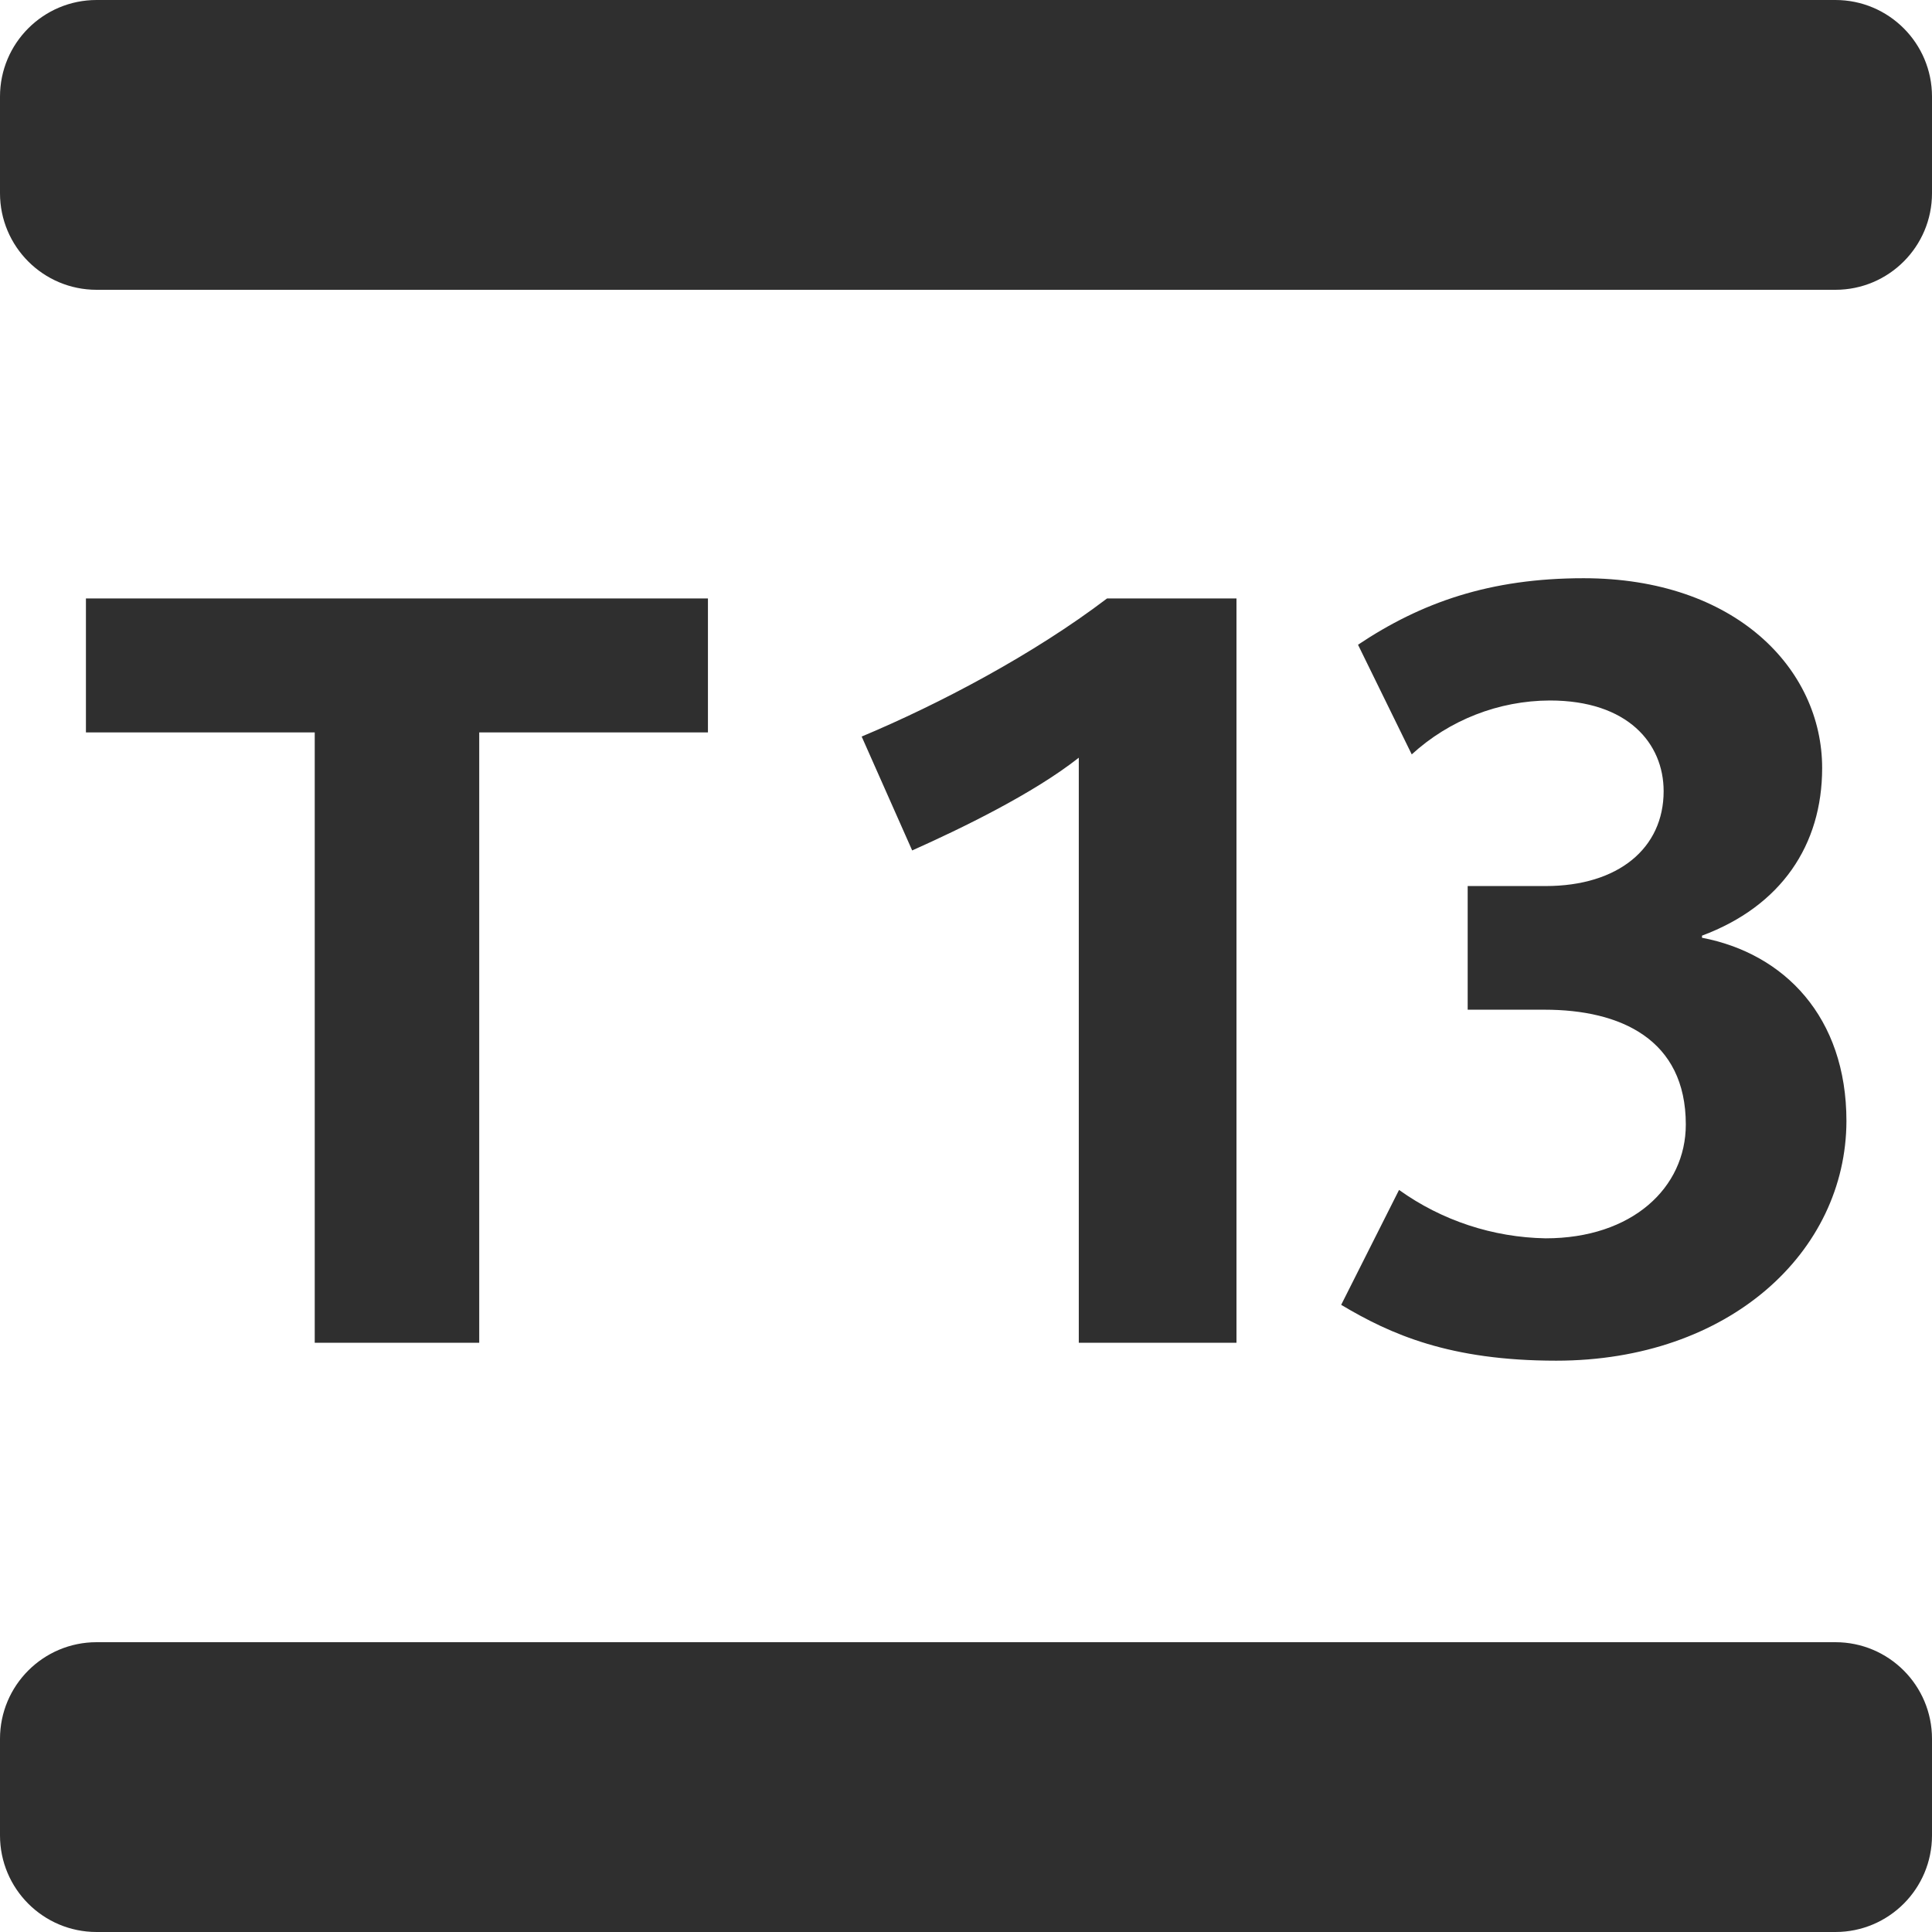 <svg width="21" height="21" viewBox="0 0 21 21" fill="none" xmlns="http://www.w3.org/2000/svg">
<g clip-path="url(#clip0_112_830)">
<path d="M19.95 0H1.05C0.47 0 0 0.47 0 1.05V2.1C0 2.68 0.47 3.15 1.05 3.15H19.95C20.53 3.15 21 2.68 21 2.1V1.05C21 0.47 20.53 0 19.95 0Z" fill="#2F2F2F"/>
<path d="M19.95 17.85H1.05C0.47 17.85 0 18.32 0 18.9V19.95C0 20.53 0.47 21 1.05 21H19.95C20.53 21 21 20.53 21 19.95V18.9C21 18.32 20.53 17.85 19.95 17.85Z" fill="#2F2F2F"/>
<path d="M5.209 7.961V14.595H3.421V7.961H0.934V6.505H7.695V7.961H5.209ZM11.726 14.595V8.236C11.233 8.625 10.454 9.003 9.915 9.244L9.366 8.006C10.213 7.651 11.233 7.113 12.033 6.505H13.44V14.595H11.726ZM16.915 14.79C15.758 14.79 15.116 14.504 14.578 14.183L15.207 12.934C15.672 13.267 16.228 13.45 16.8 13.46C17.74 13.46 18.324 12.911 18.324 12.223C18.324 11.296 17.614 10.975 16.789 10.975H15.953V9.631H16.8C17.591 9.631 18.083 9.219 18.083 8.6C18.083 8.081 17.694 7.614 16.846 7.614C16.291 7.616 15.755 7.825 15.345 8.2L14.761 7.008C15.448 6.549 16.193 6.285 17.213 6.285C18.863 6.285 19.806 7.271 19.806 8.348C19.806 9.185 19.361 9.849 18.5 10.17V10.193C19.394 10.364 20.07 11.053 20.07 12.186C20.066 13.61 18.794 14.79 16.915 14.79Z" fill="#2F2F2F"/>
</g>
<defs>
<clipPath id="clip0_112_830">
<rect width="21" height="21" fill="white"/>
</clipPath>
</defs>
</svg>
